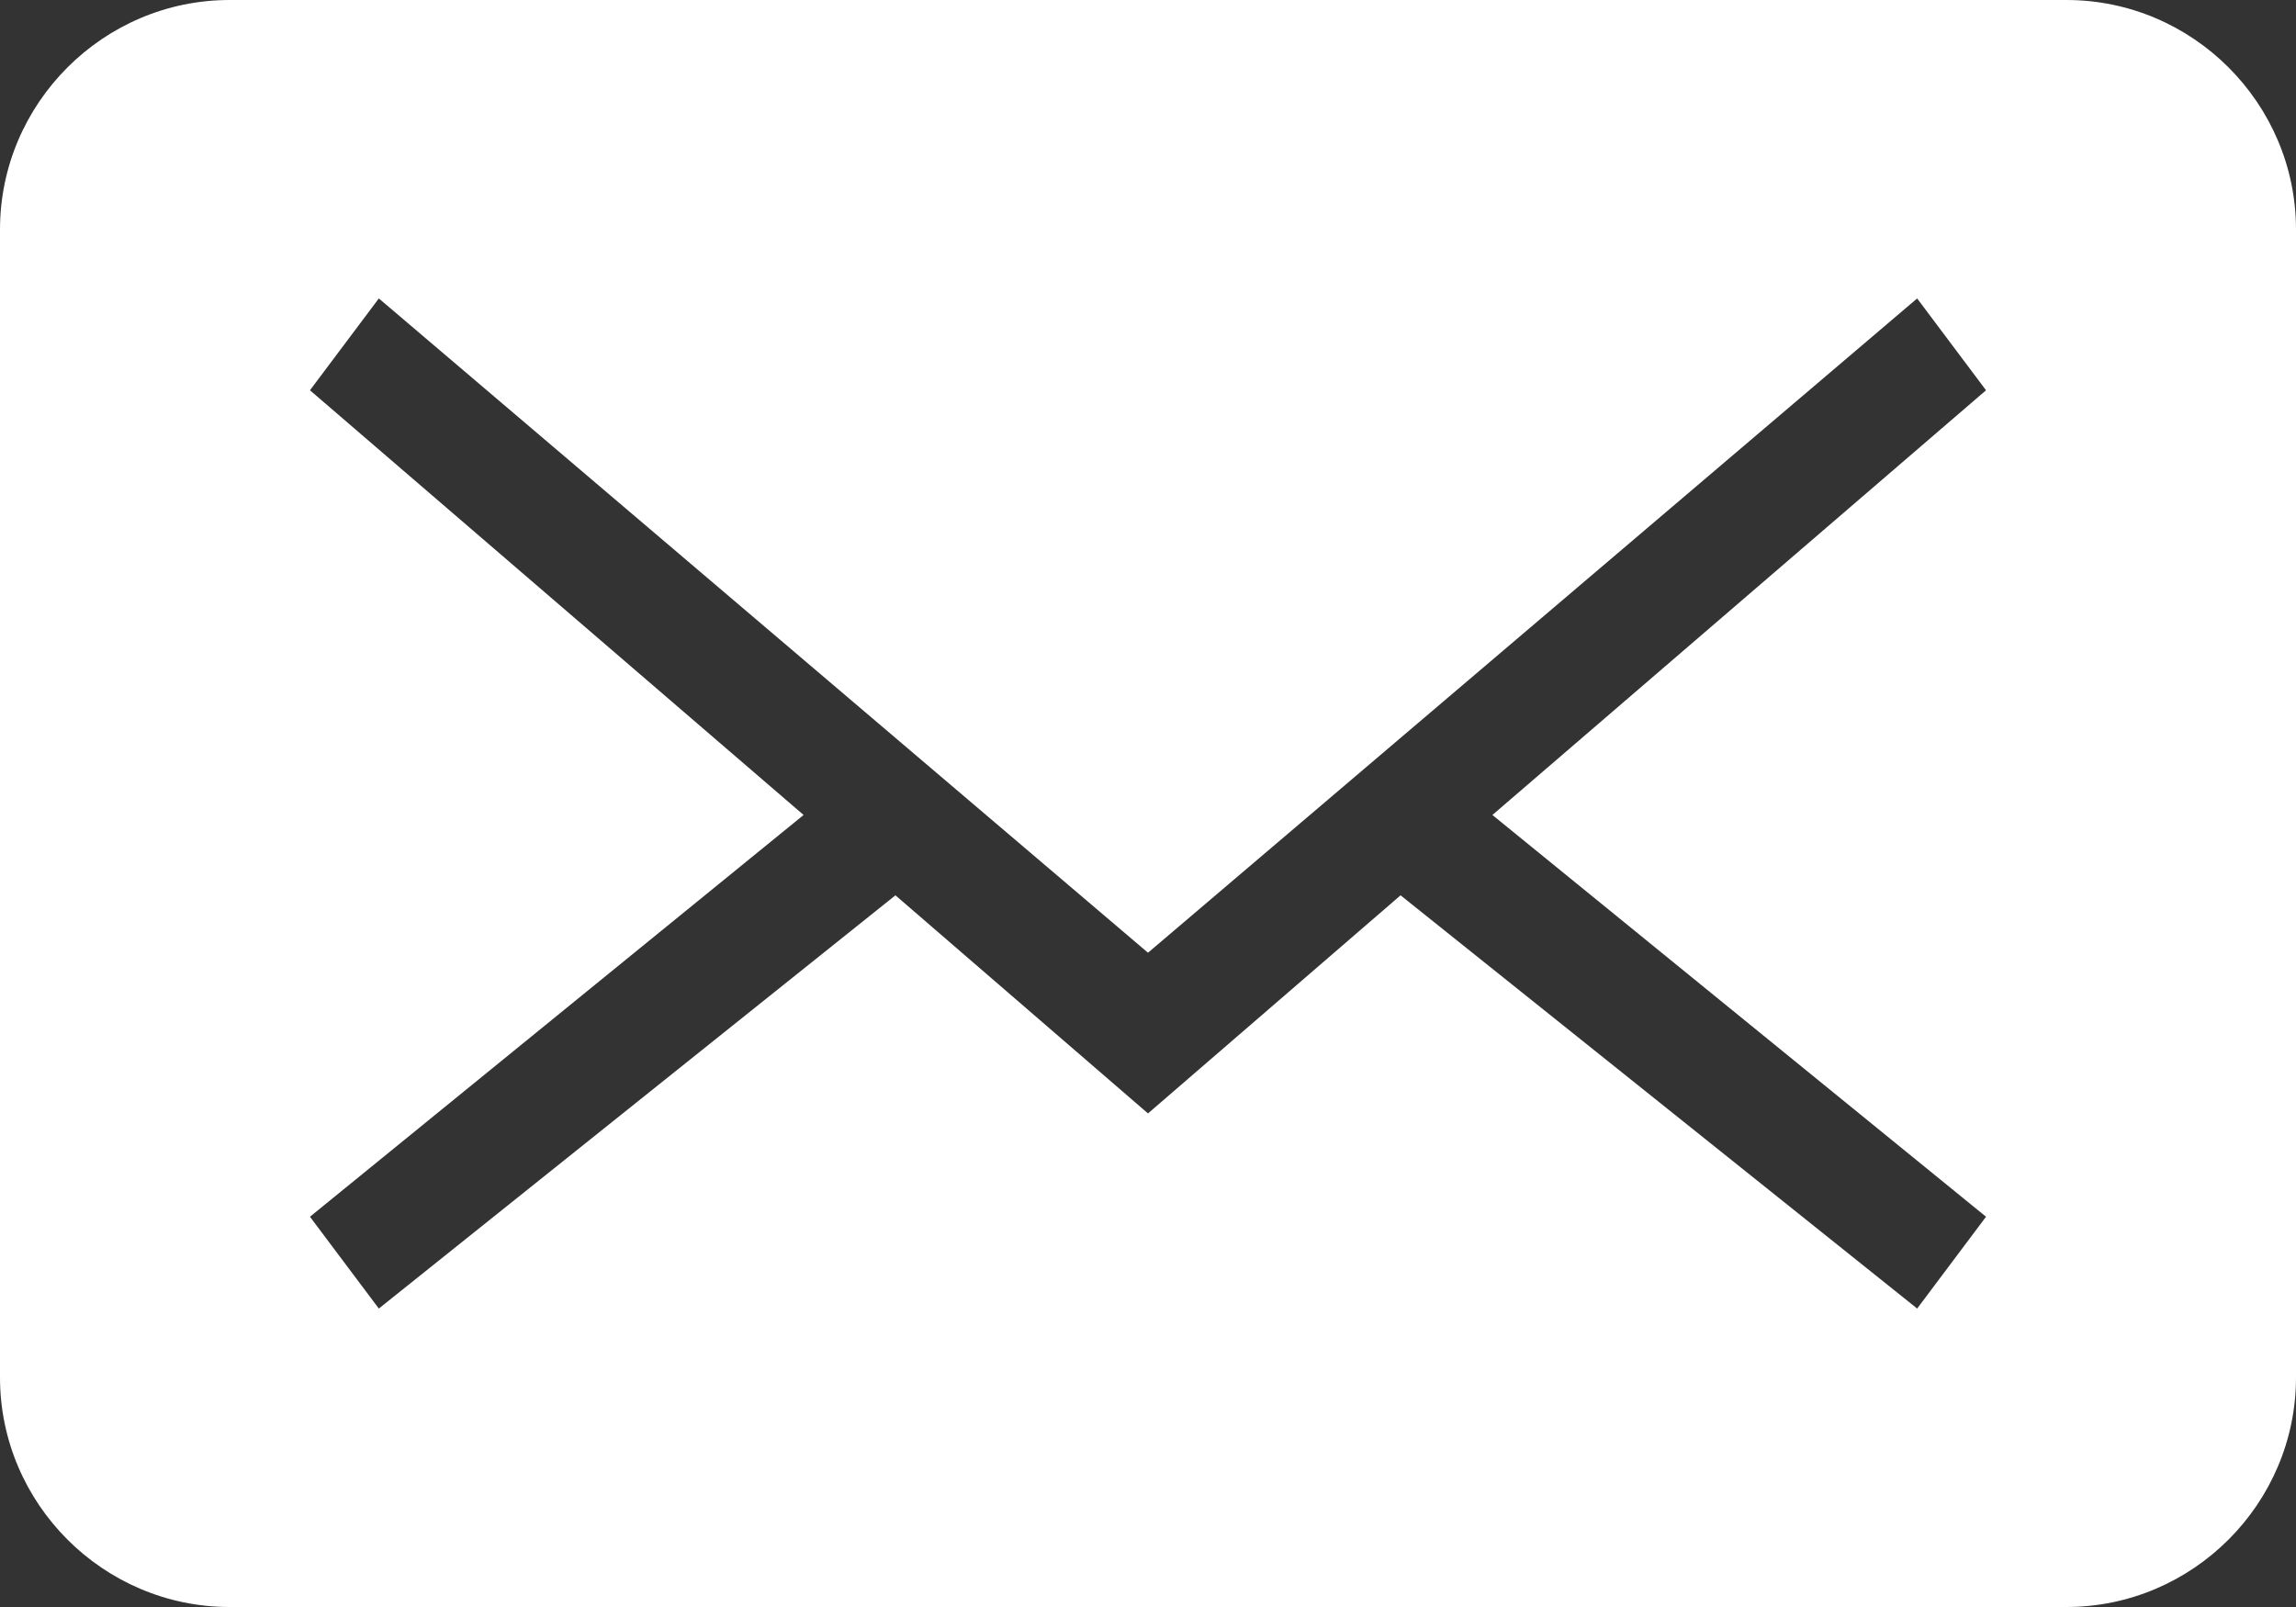 <svg xmlns="http://www.w3.org/2000/svg" viewBox="0 0 20 14"><rect x="0" y="0" width="20" height="14" fill="#333333" stroke="none"/><path d="M18 0H2C.9 0 0 .9 0 2v10c0 1.1.9 2 2 2h16c1.1 0 2-.9 2-2V2c0-1.1-.9-2-2-2zm-.7 10.6l-.6.8-4.5-3.6L10 9.7 7.8 7.8l-4.5 3.6-.6-.8L7 7.1 2.7 3.4l.6-.8L10 8.3l6.7-5.7.6.8L13 7.1l4.3 3.5z" fill="#fff"/></svg>